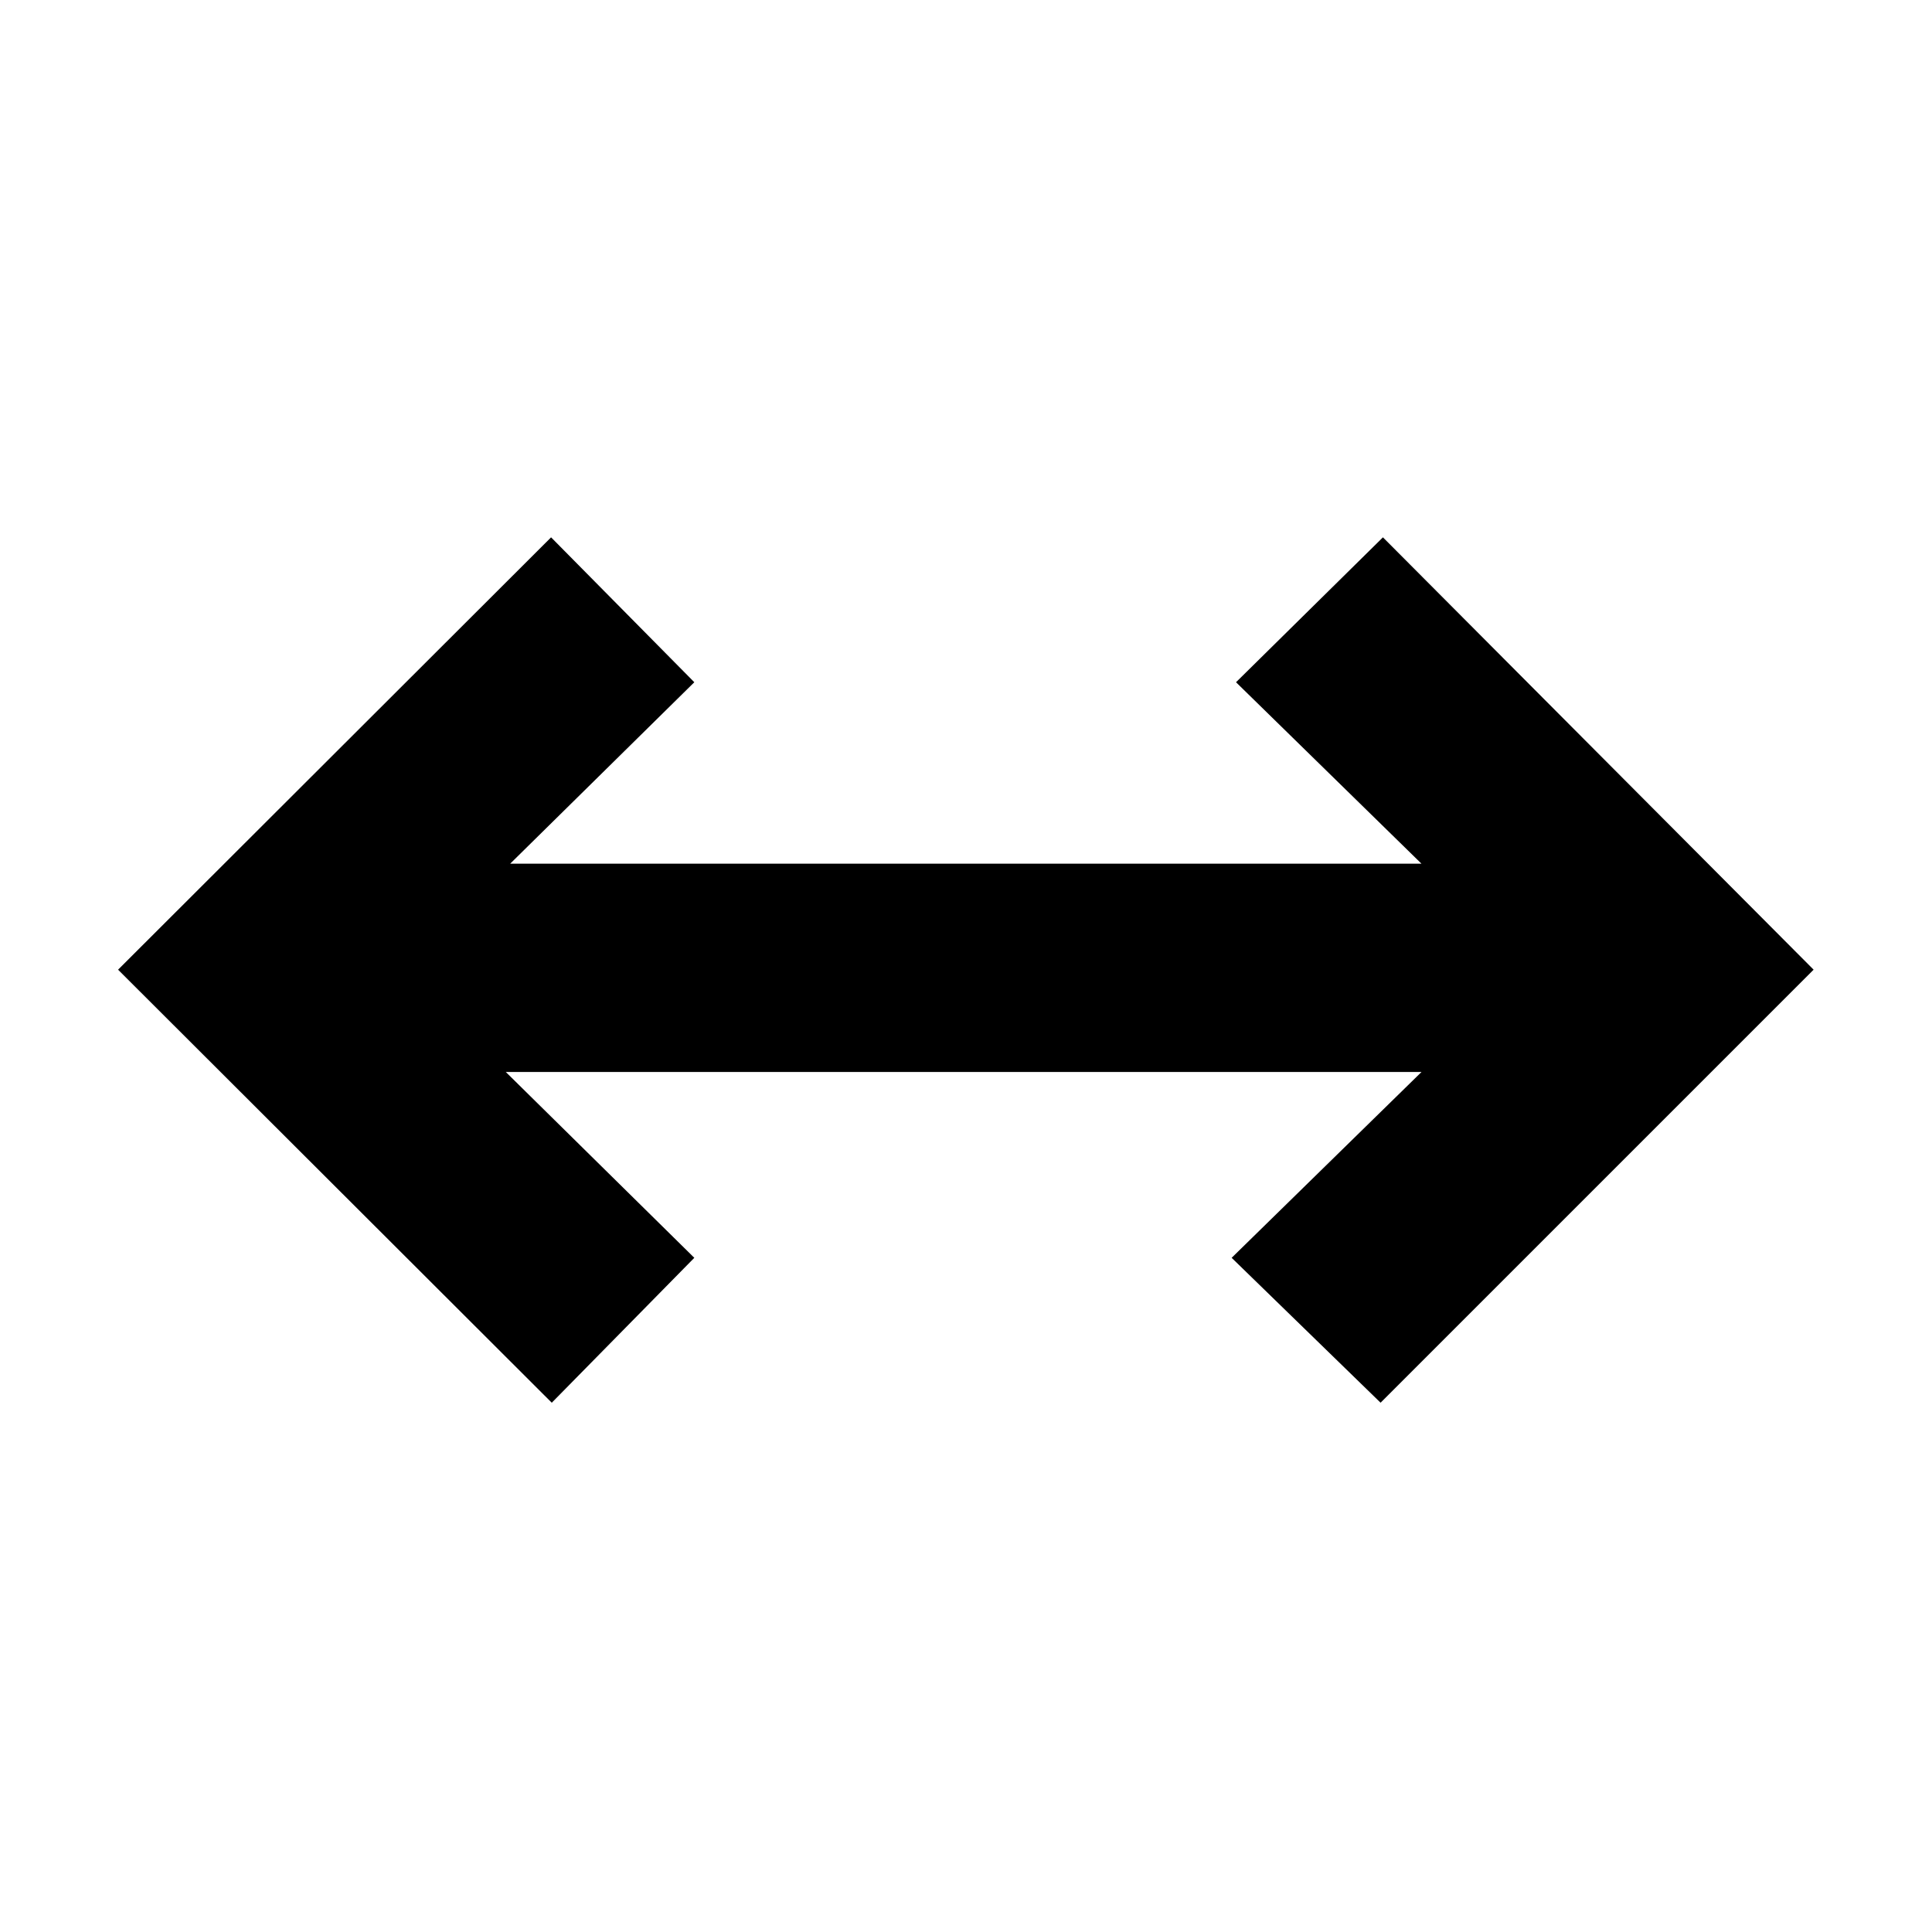 <svg xmlns="http://www.w3.org/2000/svg" height="40" viewBox="0 -960 960 960" width="40"><path d="M274.17-263 58.67-478.17 273.83-693 345-621l-91.5 90.17h452.83L614.17-621l73-72 214 214.83L686-263l-74-72 94.33-92.33h-455L345-335l-70.83 72Z"/></svg>